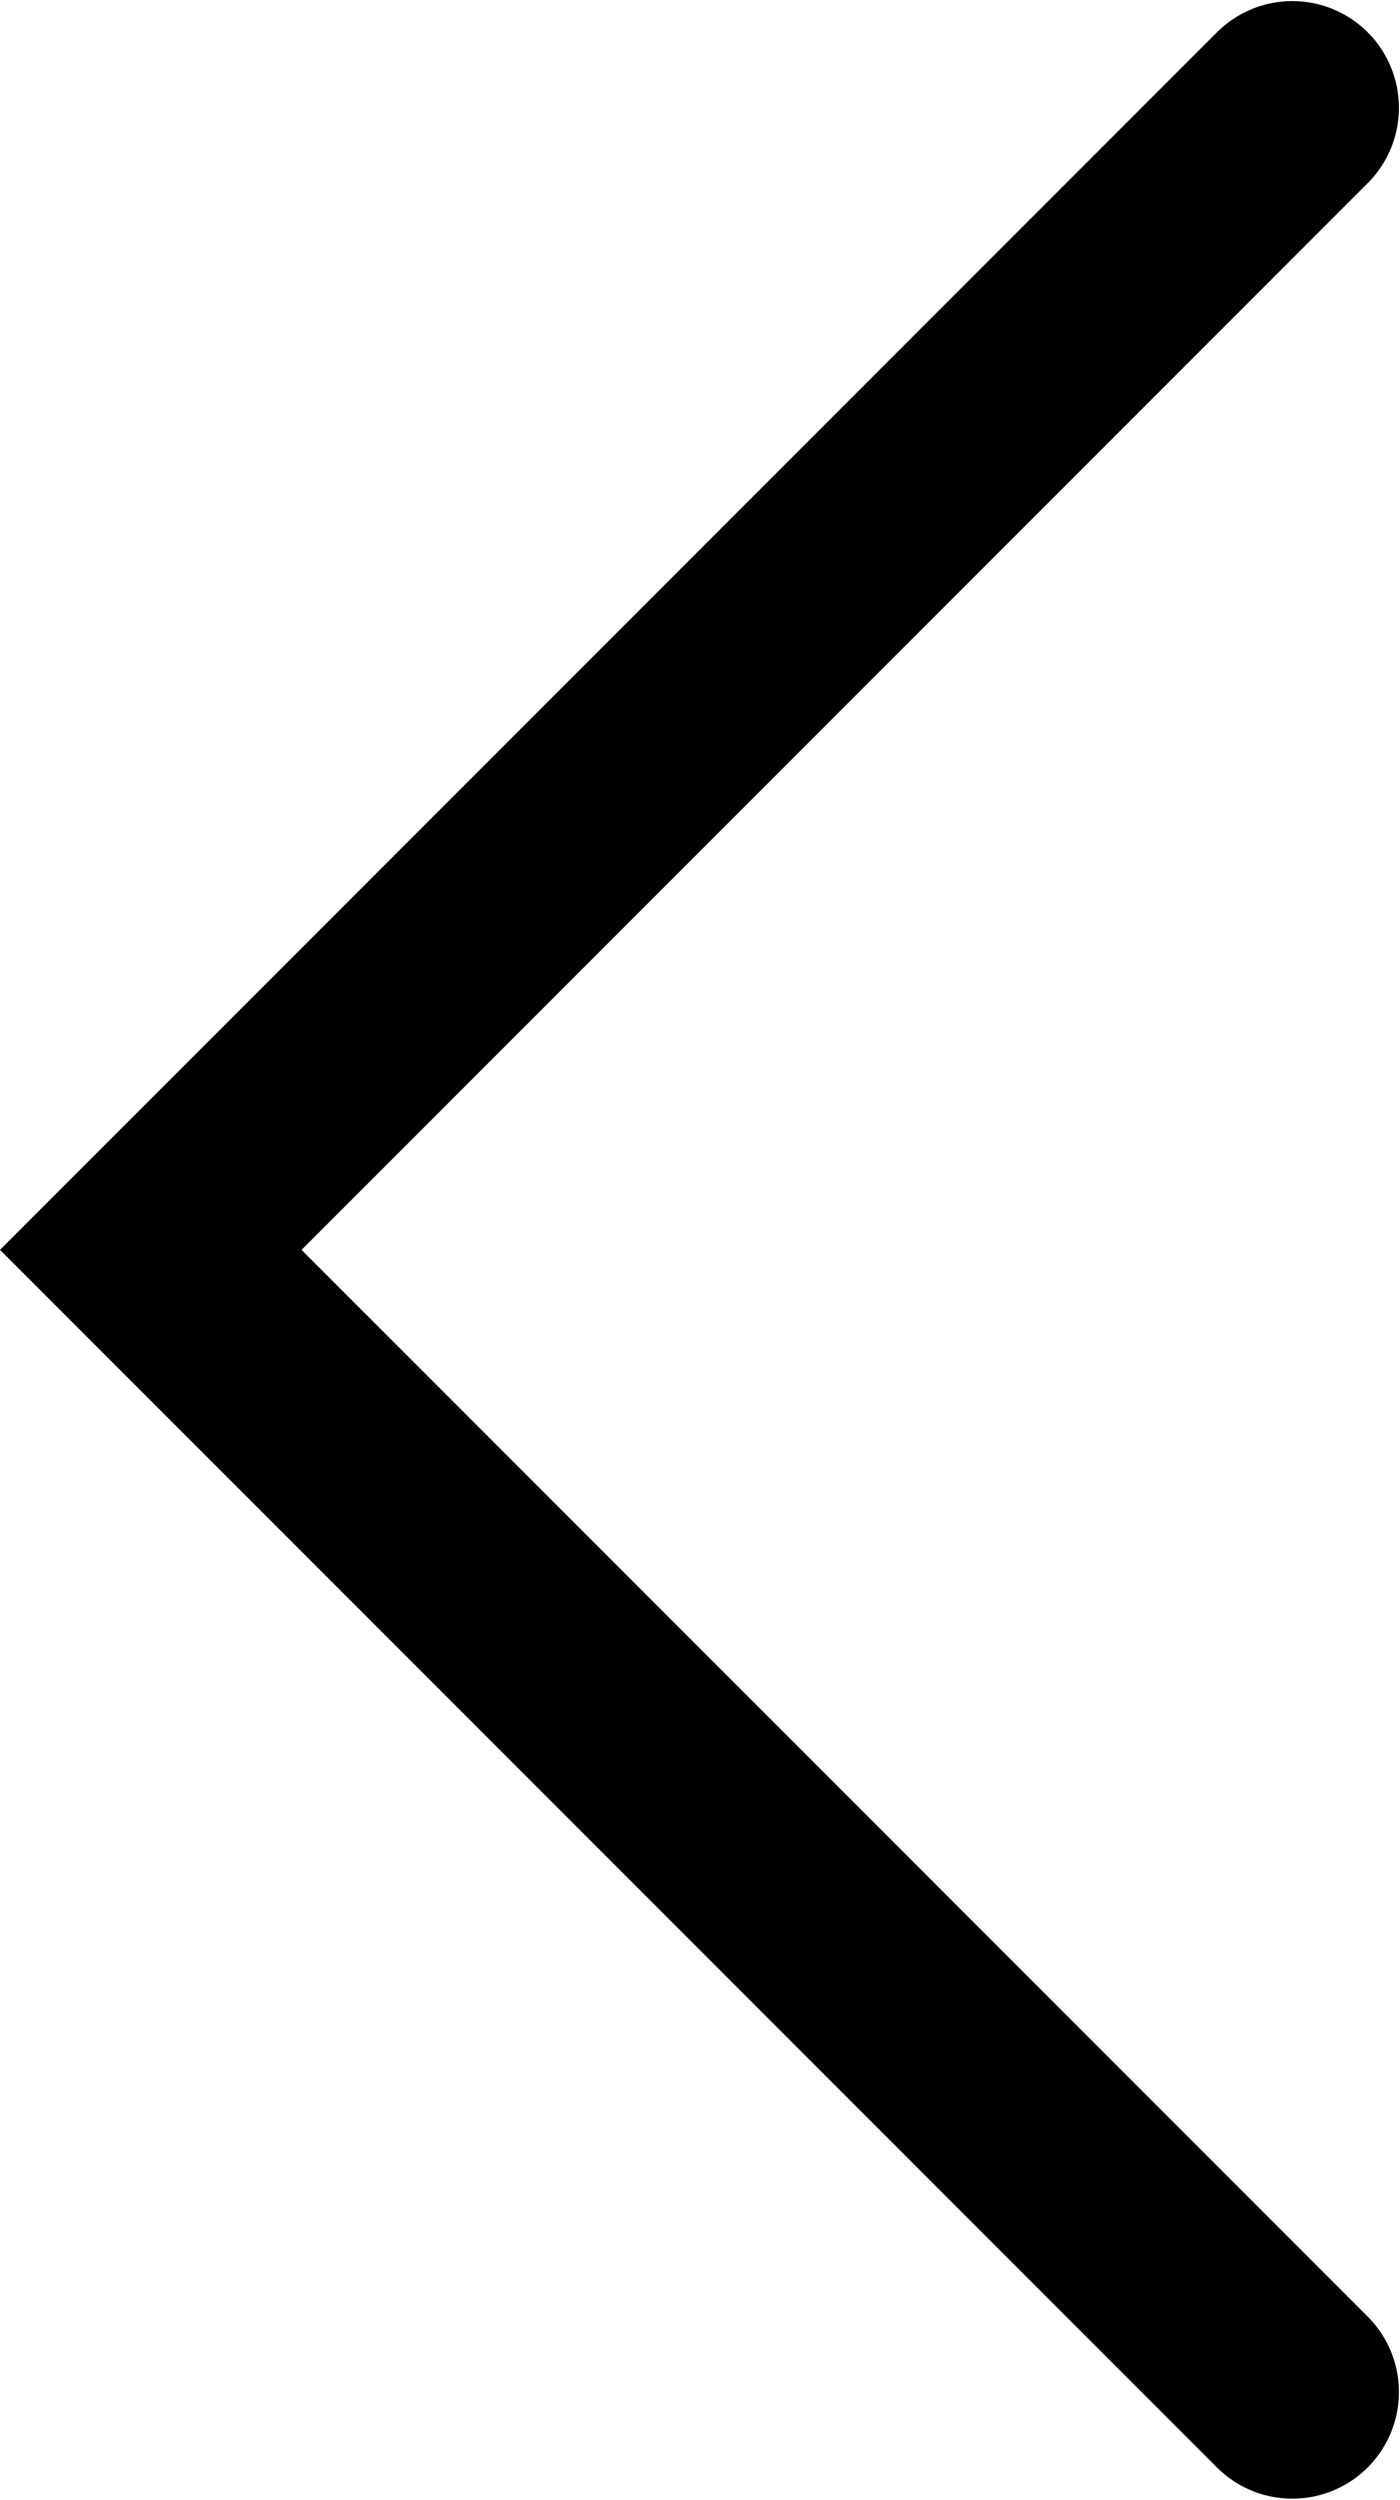 <svg height="1124.94" viewBox="0 0 630.351 1124.94" width="630.351" xmlns="http://www.w3.org/2000/svg"><path d="m581.866 1076.455-513.984-513.984 513.984-513.987" fill="none" stroke="#000" stroke-linecap="round" stroke-width="96"/></svg>